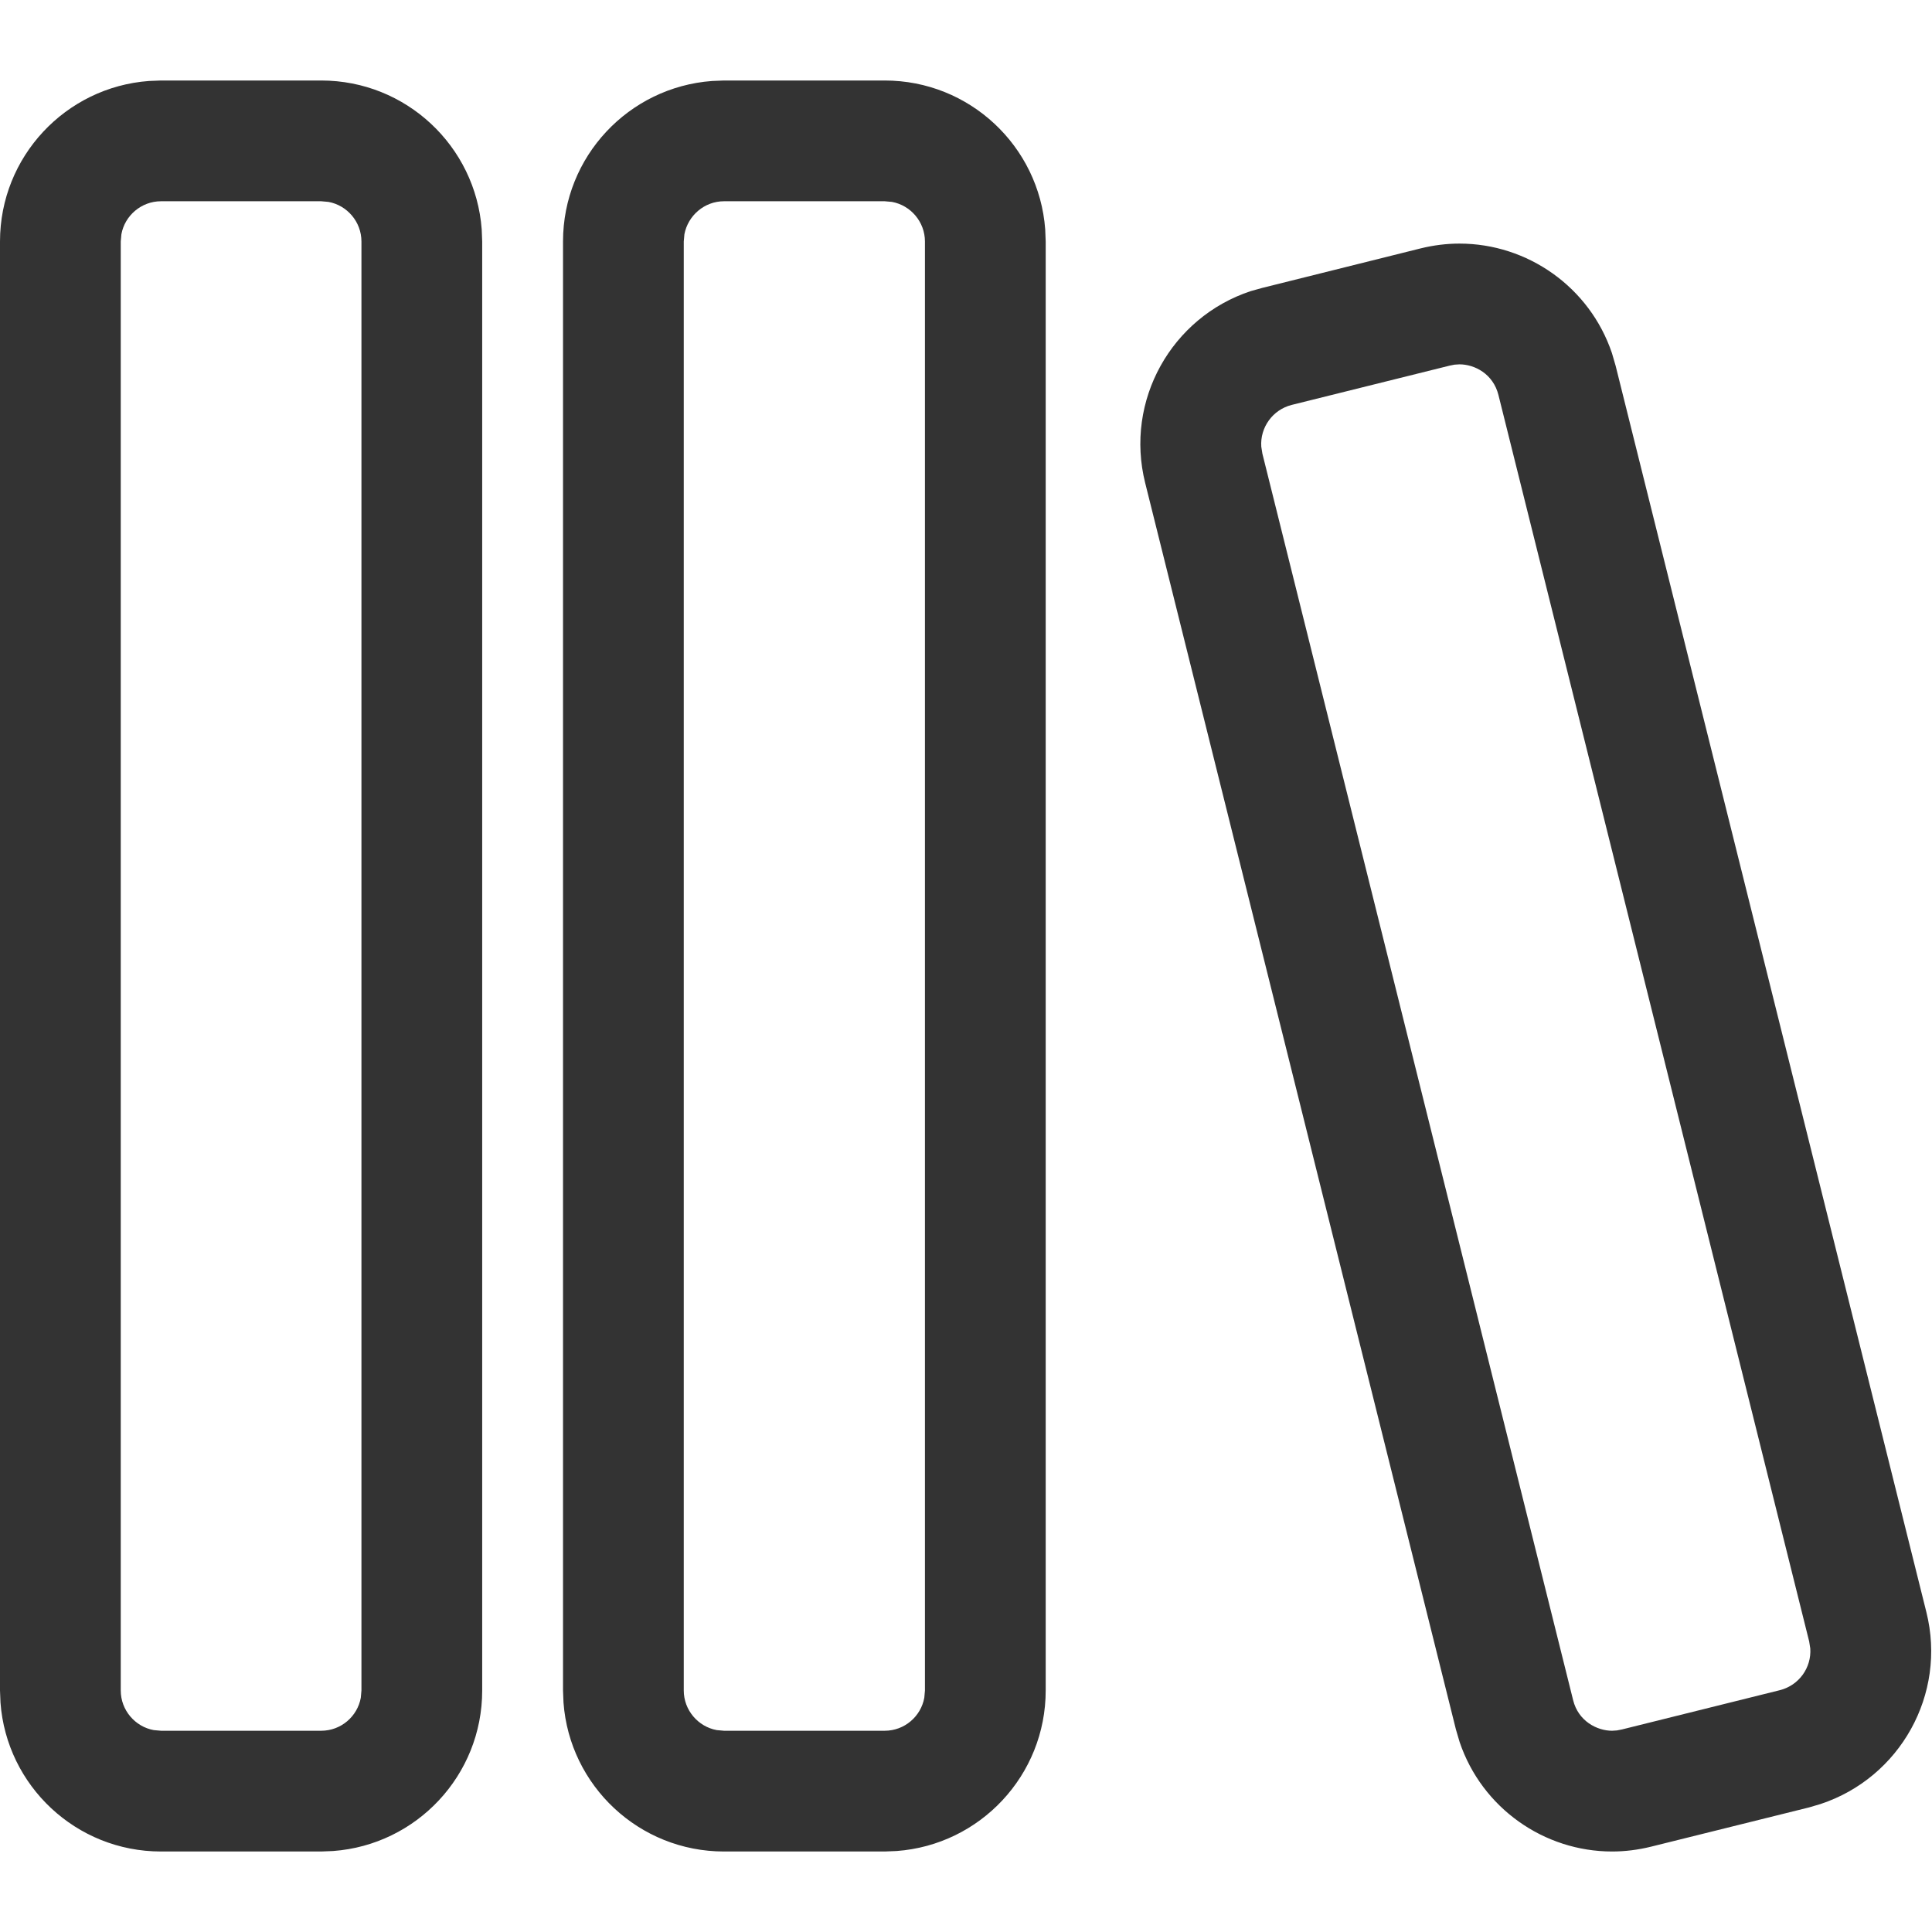 <svg width="12" height="12" viewBox="0 0 12 12" fill="none" xmlns="http://www.w3.org/2000/svg">
<path d="M1 0.5H1.995C2.522 0.5 2.954 0.908 2.992 1.425L2.995 1.5V10.5C2.995 11.027 2.587 11.459 2.069 11.497L1.995 11.5H1C0.473 11.5 0.041 11.092 0.003 10.575L-0 10.5V1.5C-0 0.973 0.408 0.541 0.925 0.503L1 0.5H1.995H1ZM4.497 0.5H5.495C6.022 0.5 6.454 0.908 6.492 1.425L6.495 1.5V10.5C6.495 11.027 6.087 11.459 5.569 11.497L5.495 11.5H4.497C3.97 11.5 3.538 11.092 3.5 10.575L3.497 10.5V1.5C3.497 0.973 3.905 0.541 4.423 0.503L4.497 0.5H5.495H4.497ZM9.065 1.513C9.487 1.513 9.873 1.782 10.012 2.193L10.035 2.272L11.965 10.013C12.093 10.524 11.801 11.042 11.308 11.205L11.237 11.226L10.255 11.47C10.174 11.49 10.093 11.5 10.013 11.5C9.591 11.5 9.205 11.231 9.066 10.82L9.043 10.742L7.113 3C6.985 2.488 7.276 1.971 7.769 1.808L7.841 1.788L8.823 1.543C8.904 1.523 8.985 1.513 9.065 1.513ZM1.995 1.25H1C0.878 1.25 0.775 1.339 0.754 1.455L0.75 1.5V10.5C0.75 10.622 0.839 10.725 0.955 10.746L1 10.75H1.995C2.118 10.75 2.22 10.661 2.241 10.545L2.245 10.5V1.5C2.245 1.378 2.156 1.275 2.04 1.254L1.995 1.25ZM5.495 1.25H4.497C4.375 1.25 4.273 1.339 4.251 1.455L4.247 1.5V10.5C4.247 10.622 4.336 10.725 4.452 10.746L4.497 10.75H5.495C5.618 10.75 5.72 10.661 5.741 10.545L5.745 10.5V1.5C5.745 1.378 5.656 1.275 5.54 1.254L5.495 1.25ZM9.065 2.263L9.034 2.265L9.004 2.271L8.023 2.515C7.904 2.545 7.826 2.656 7.834 2.774L7.841 2.818L9.771 10.56C9.803 10.69 9.919 10.75 10.013 10.75L10.043 10.748L10.074 10.742L11.055 10.498C11.174 10.468 11.252 10.358 11.244 10.239L11.237 10.195L9.307 2.453C9.274 2.322 9.159 2.263 9.065 2.263Z" fill="#333333"/>
</svg>
